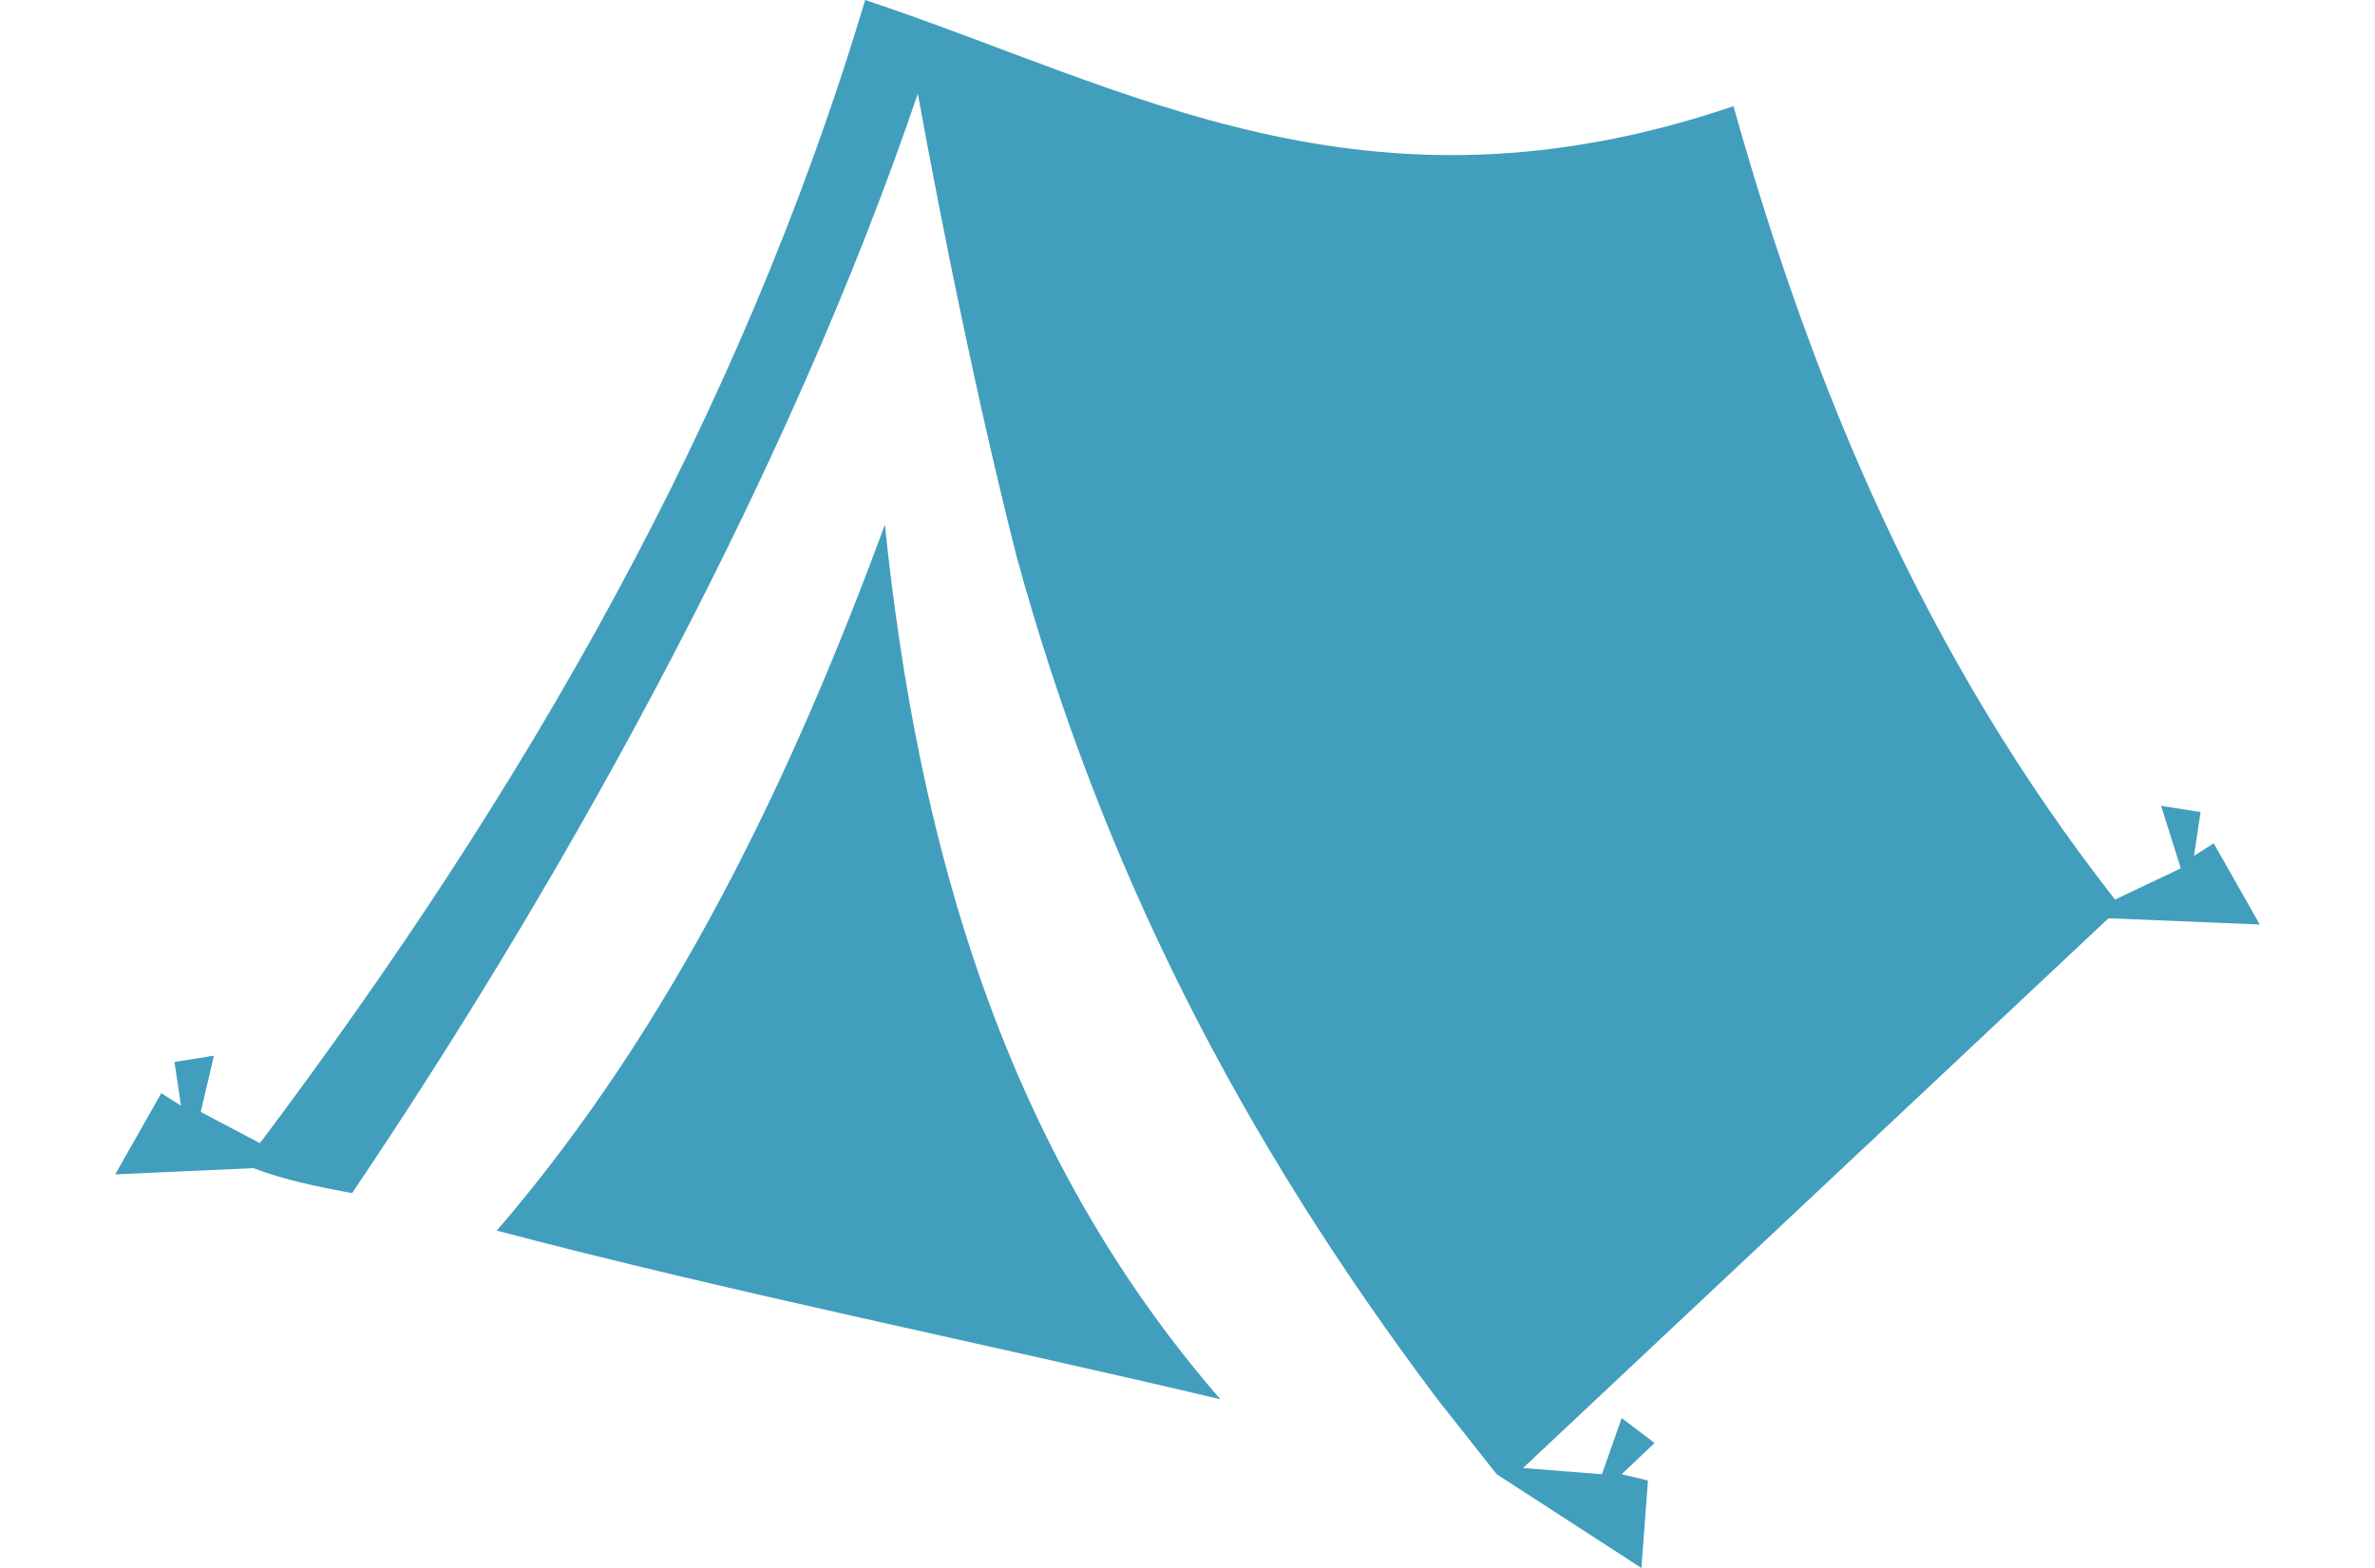 <svg width="53" height="35" viewBox="0 0 67 49" fill="none" xmlns="http://www.w3.org/2000/svg">
<path fill-rule="evenodd" clip-rule="evenodd" d="M4.521 35.725C12.742 24.793 19.524 13.08 23.429 0C31.65 2.733 39.049 7.223 50.558 3.319C53.025 12.104 56.518 20.498 62.478 28.112L64.534 27.136L63.917 25.183L65.15 25.378L64.945 26.745L65.561 26.355L67 28.892L62.273 28.697L43.982 45.877L46.448 46.072L47.064 44.315L48.092 45.096L47.064 46.072L47.886 46.267L47.681 49L43.16 46.072L41.31 43.729C35.144 35.53 30.828 27.136 28.156 17.375C26.923 12.494 25.896 7.418 25.074 2.928C21.169 14.446 14.386 26.94 7.399 37.287C6.371 37.092 5.344 36.896 4.316 36.506L0 36.701L1.439 34.163L2.055 34.554L1.85 33.187L3.083 32.992L2.672 34.749L4.521 35.725ZM34.528 43.729C27.129 41.972 19.319 40.41 11.92 38.458C17.469 32.016 21.169 24.207 24.046 16.398C25.074 26.355 27.745 35.92 34.528 43.729Z" fill="#429EBD"/>
</svg>
